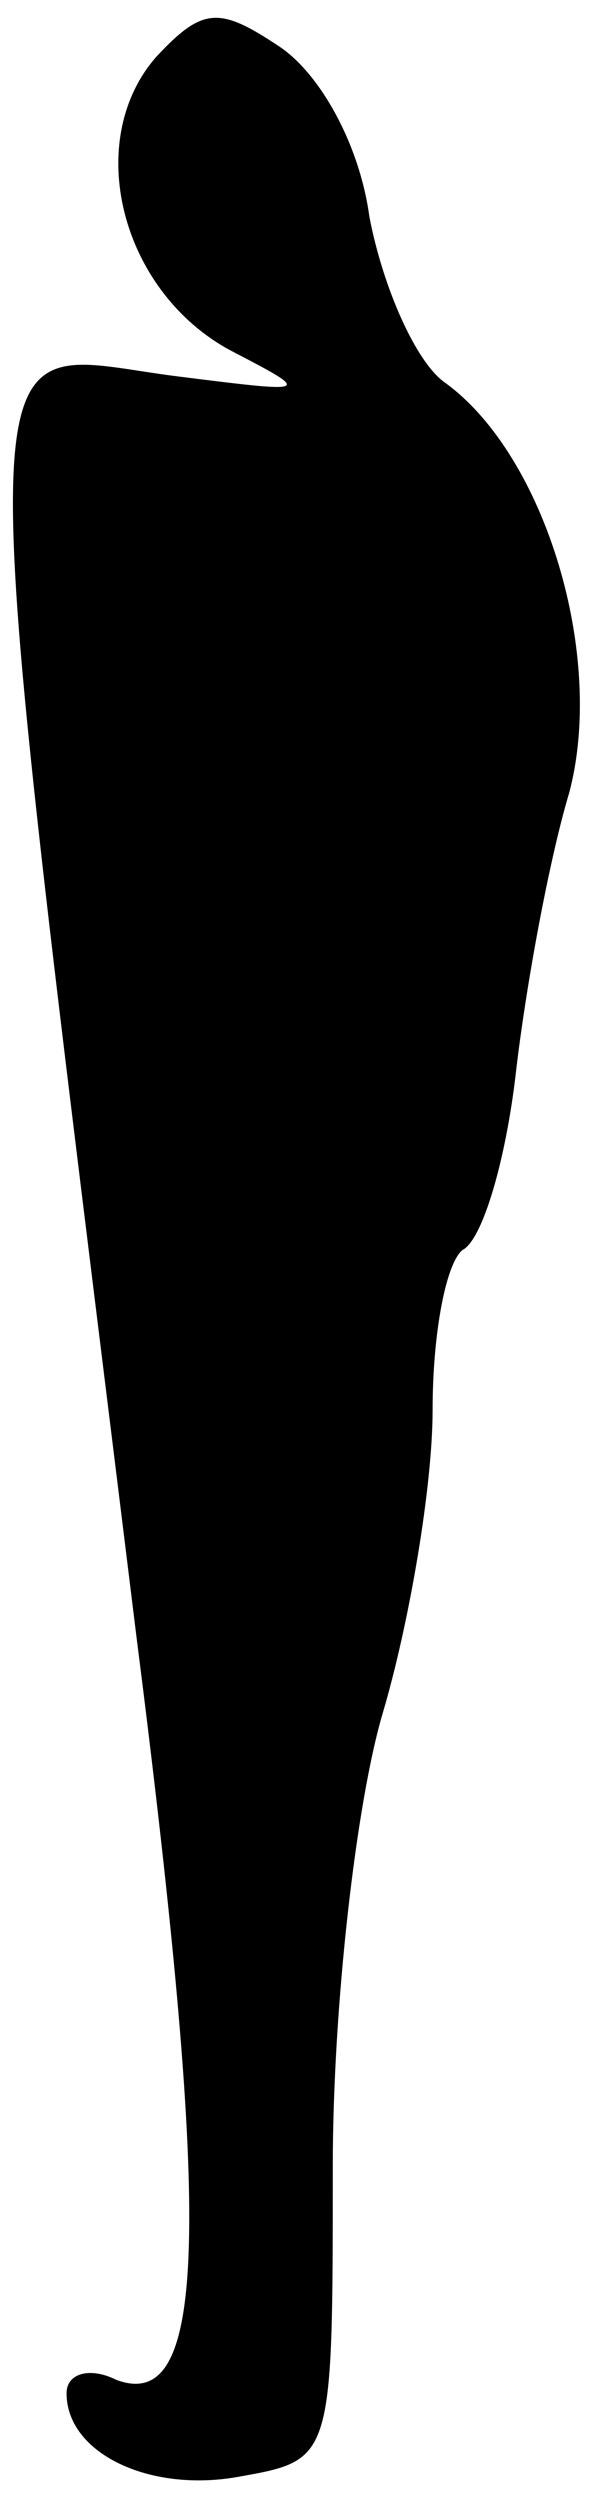 <?xml version="1.0" standalone="no"?>
<!DOCTYPE svg PUBLIC "-//W3C//DTD SVG 20010904//EN"
 "http://www.w3.org/TR/2001/REC-SVG-20010904/DTD/svg10.dtd">
<svg version="1.0" xmlns="http://www.w3.org/2000/svg"
 width="18pt" height="75pt" viewBox="0 0 18 75"
 preserveAspectRatio="xMidYMid meet">
<g transform="translate(0,75) scale(0.1,-0.1)"
fill="#000000" stroke="none">
<path fill="#000000" stroke="none" d="M47 733 c-22 -25 -11 -70 22 -88 25
-13 25 -13 -15 -8 -65 8 -64 36 -13 -378 23 -180 21 -233 -6 -223 -8 4 -15 2
-15 -4 0 -18 25 -30 52 -25 28 5 28 5 28 93 0 48 7 109 15 136 8 27 15 68 15
91 0 23 4 44 9 48 6 3 13 27 16 53 3 26 10 64 16 84 11 41 -7 101 -37 123 -9
6 -19 29 -23 50 -3 22 -15 43 -27 51 -18 12 -23 12 -37 -3z"/>
</g>
</svg>

